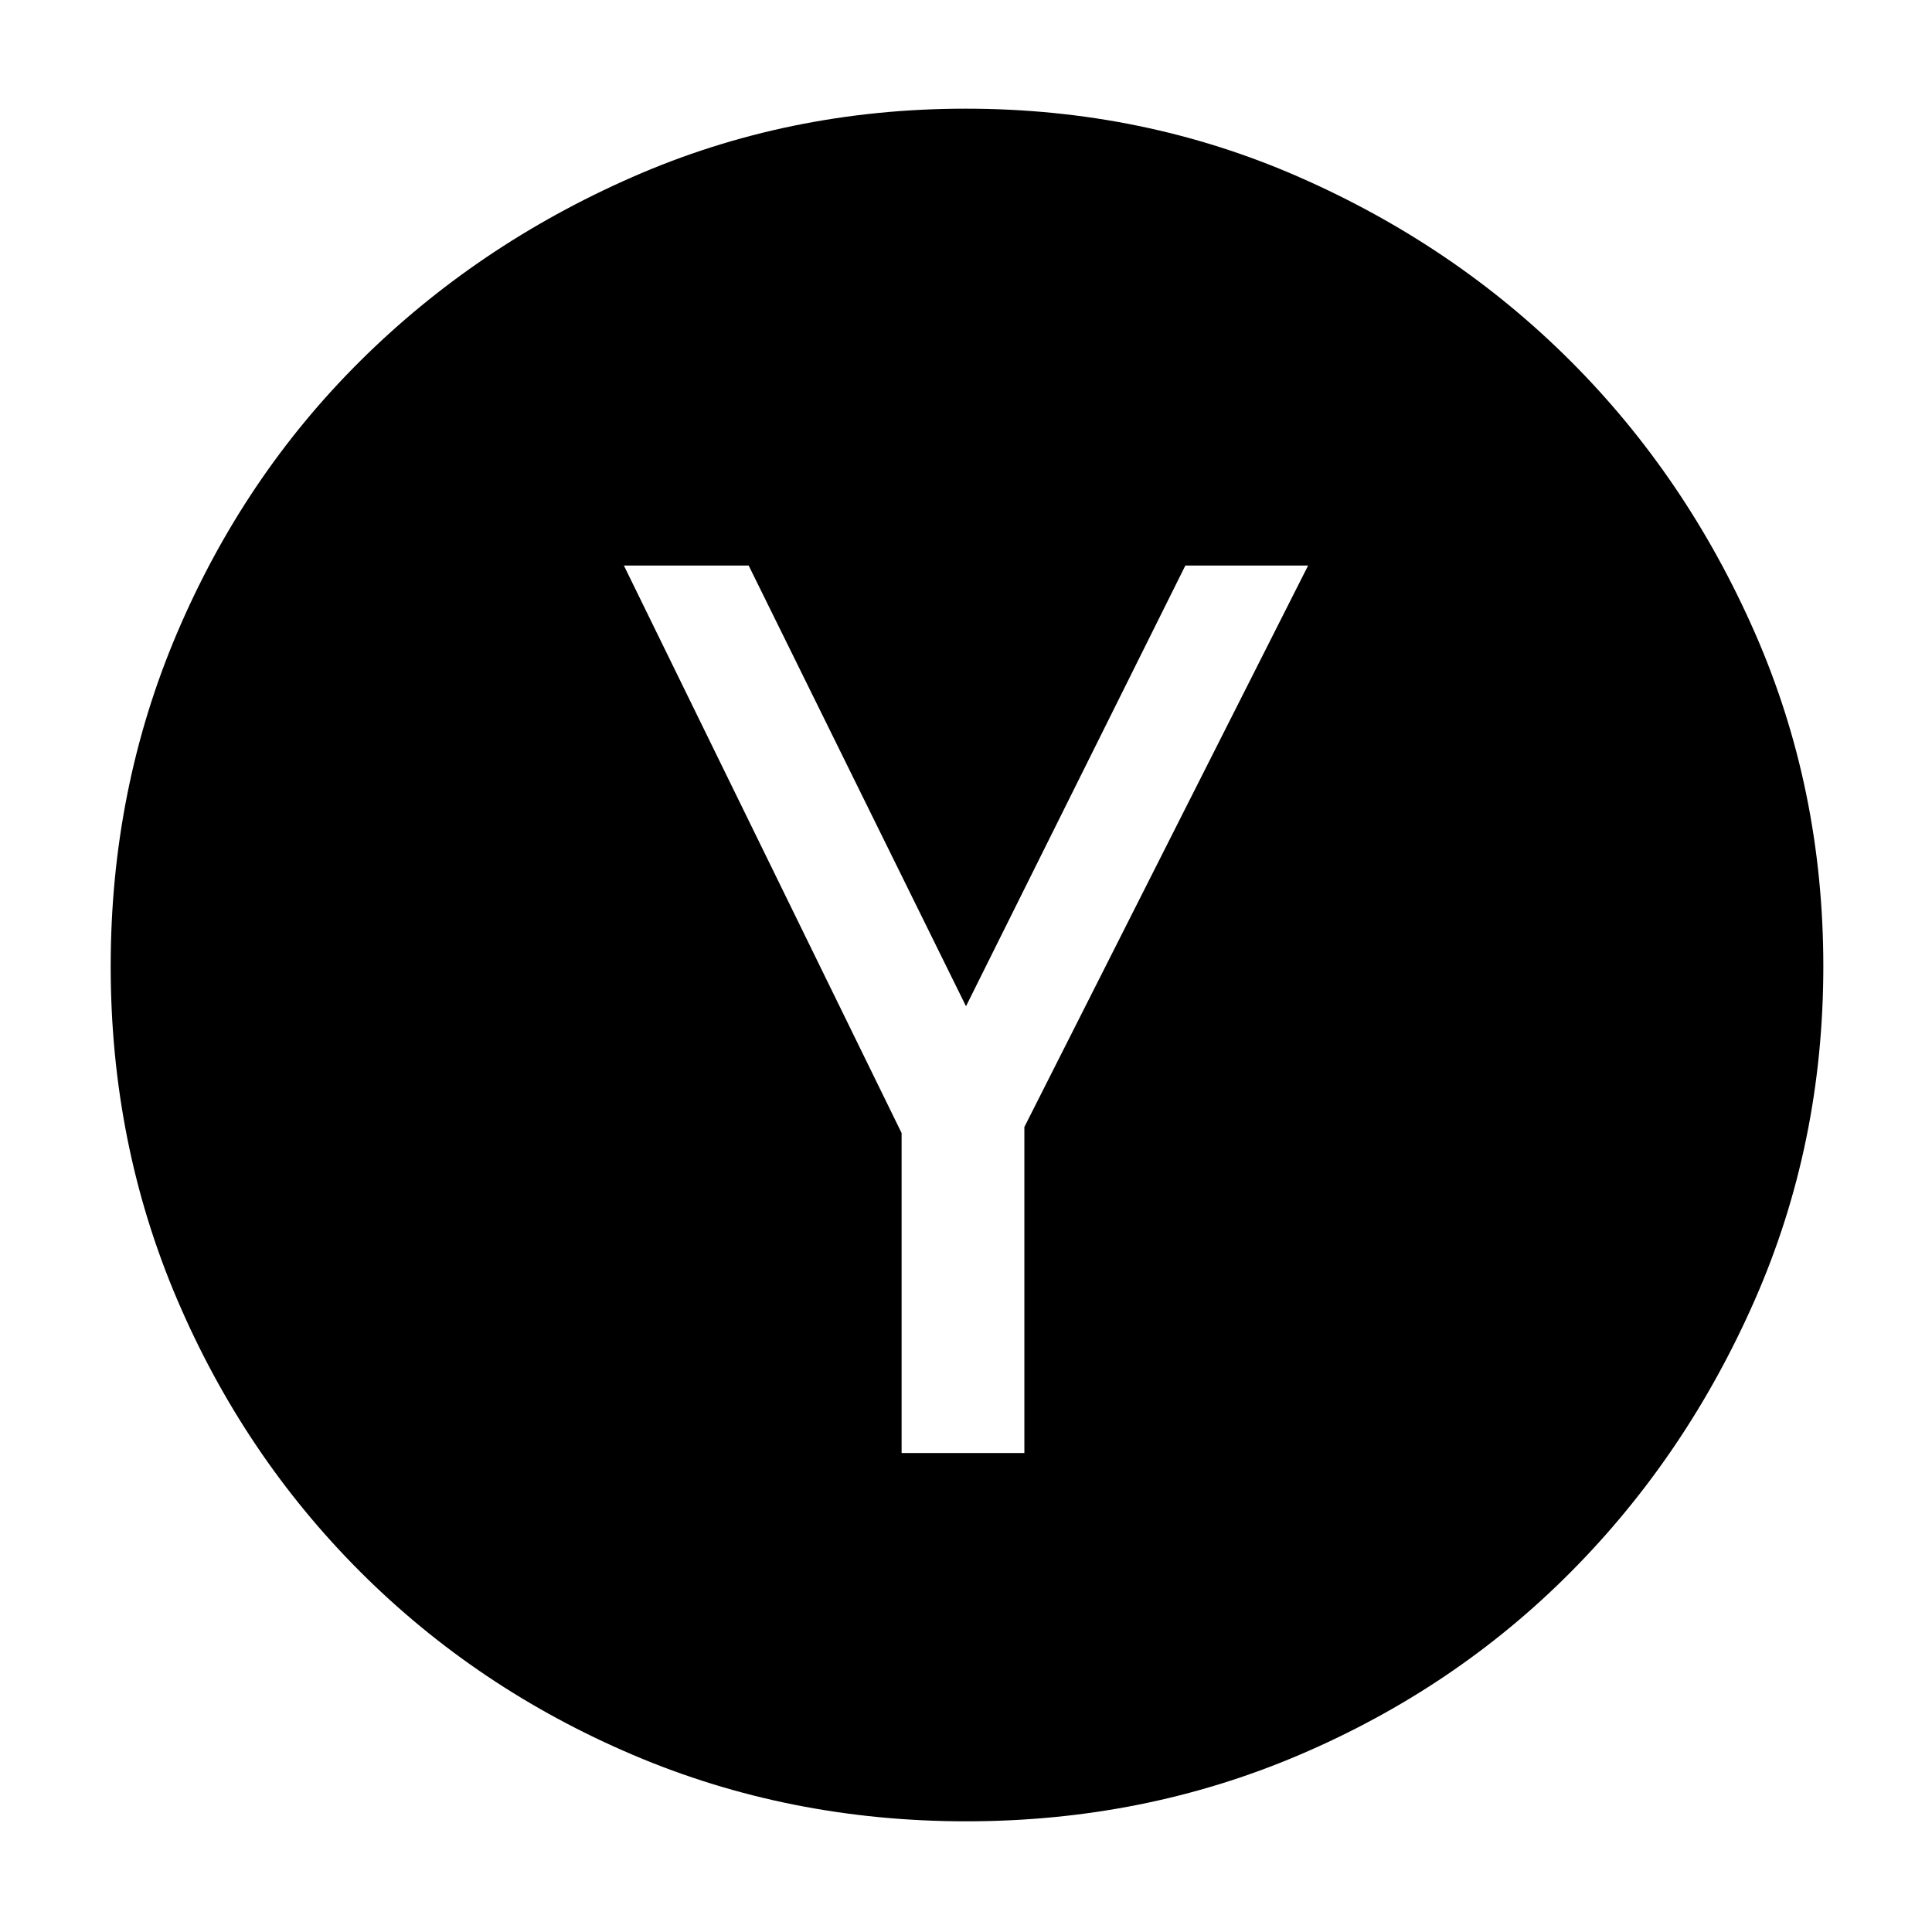 <svg xmlns="http://www.w3.org/2000/svg" width="48" height="48" viewBox="0 -960 960 960"><path d="M448-238h61v-162l141-279h-61L480-460 372-679h-62l138 282v159Zm32.14 183Q392-55 314.5-88 237-121 179-179T88-314.36q-33-77.36-33-165.5T88-645.5q33-77.5 90.86-135 57.85-57.5 135.3-91.5 77.45-34 165.7-34 88.24 0 165.69 34t134.95 91.5Q838-723 872-645.55q34 77.45 34 165.69 0 88.25-34 165.7-34 77.45-91.5 135.3Q723-121 645.64-88q-77.36 33-165.5 33Z"/></svg>